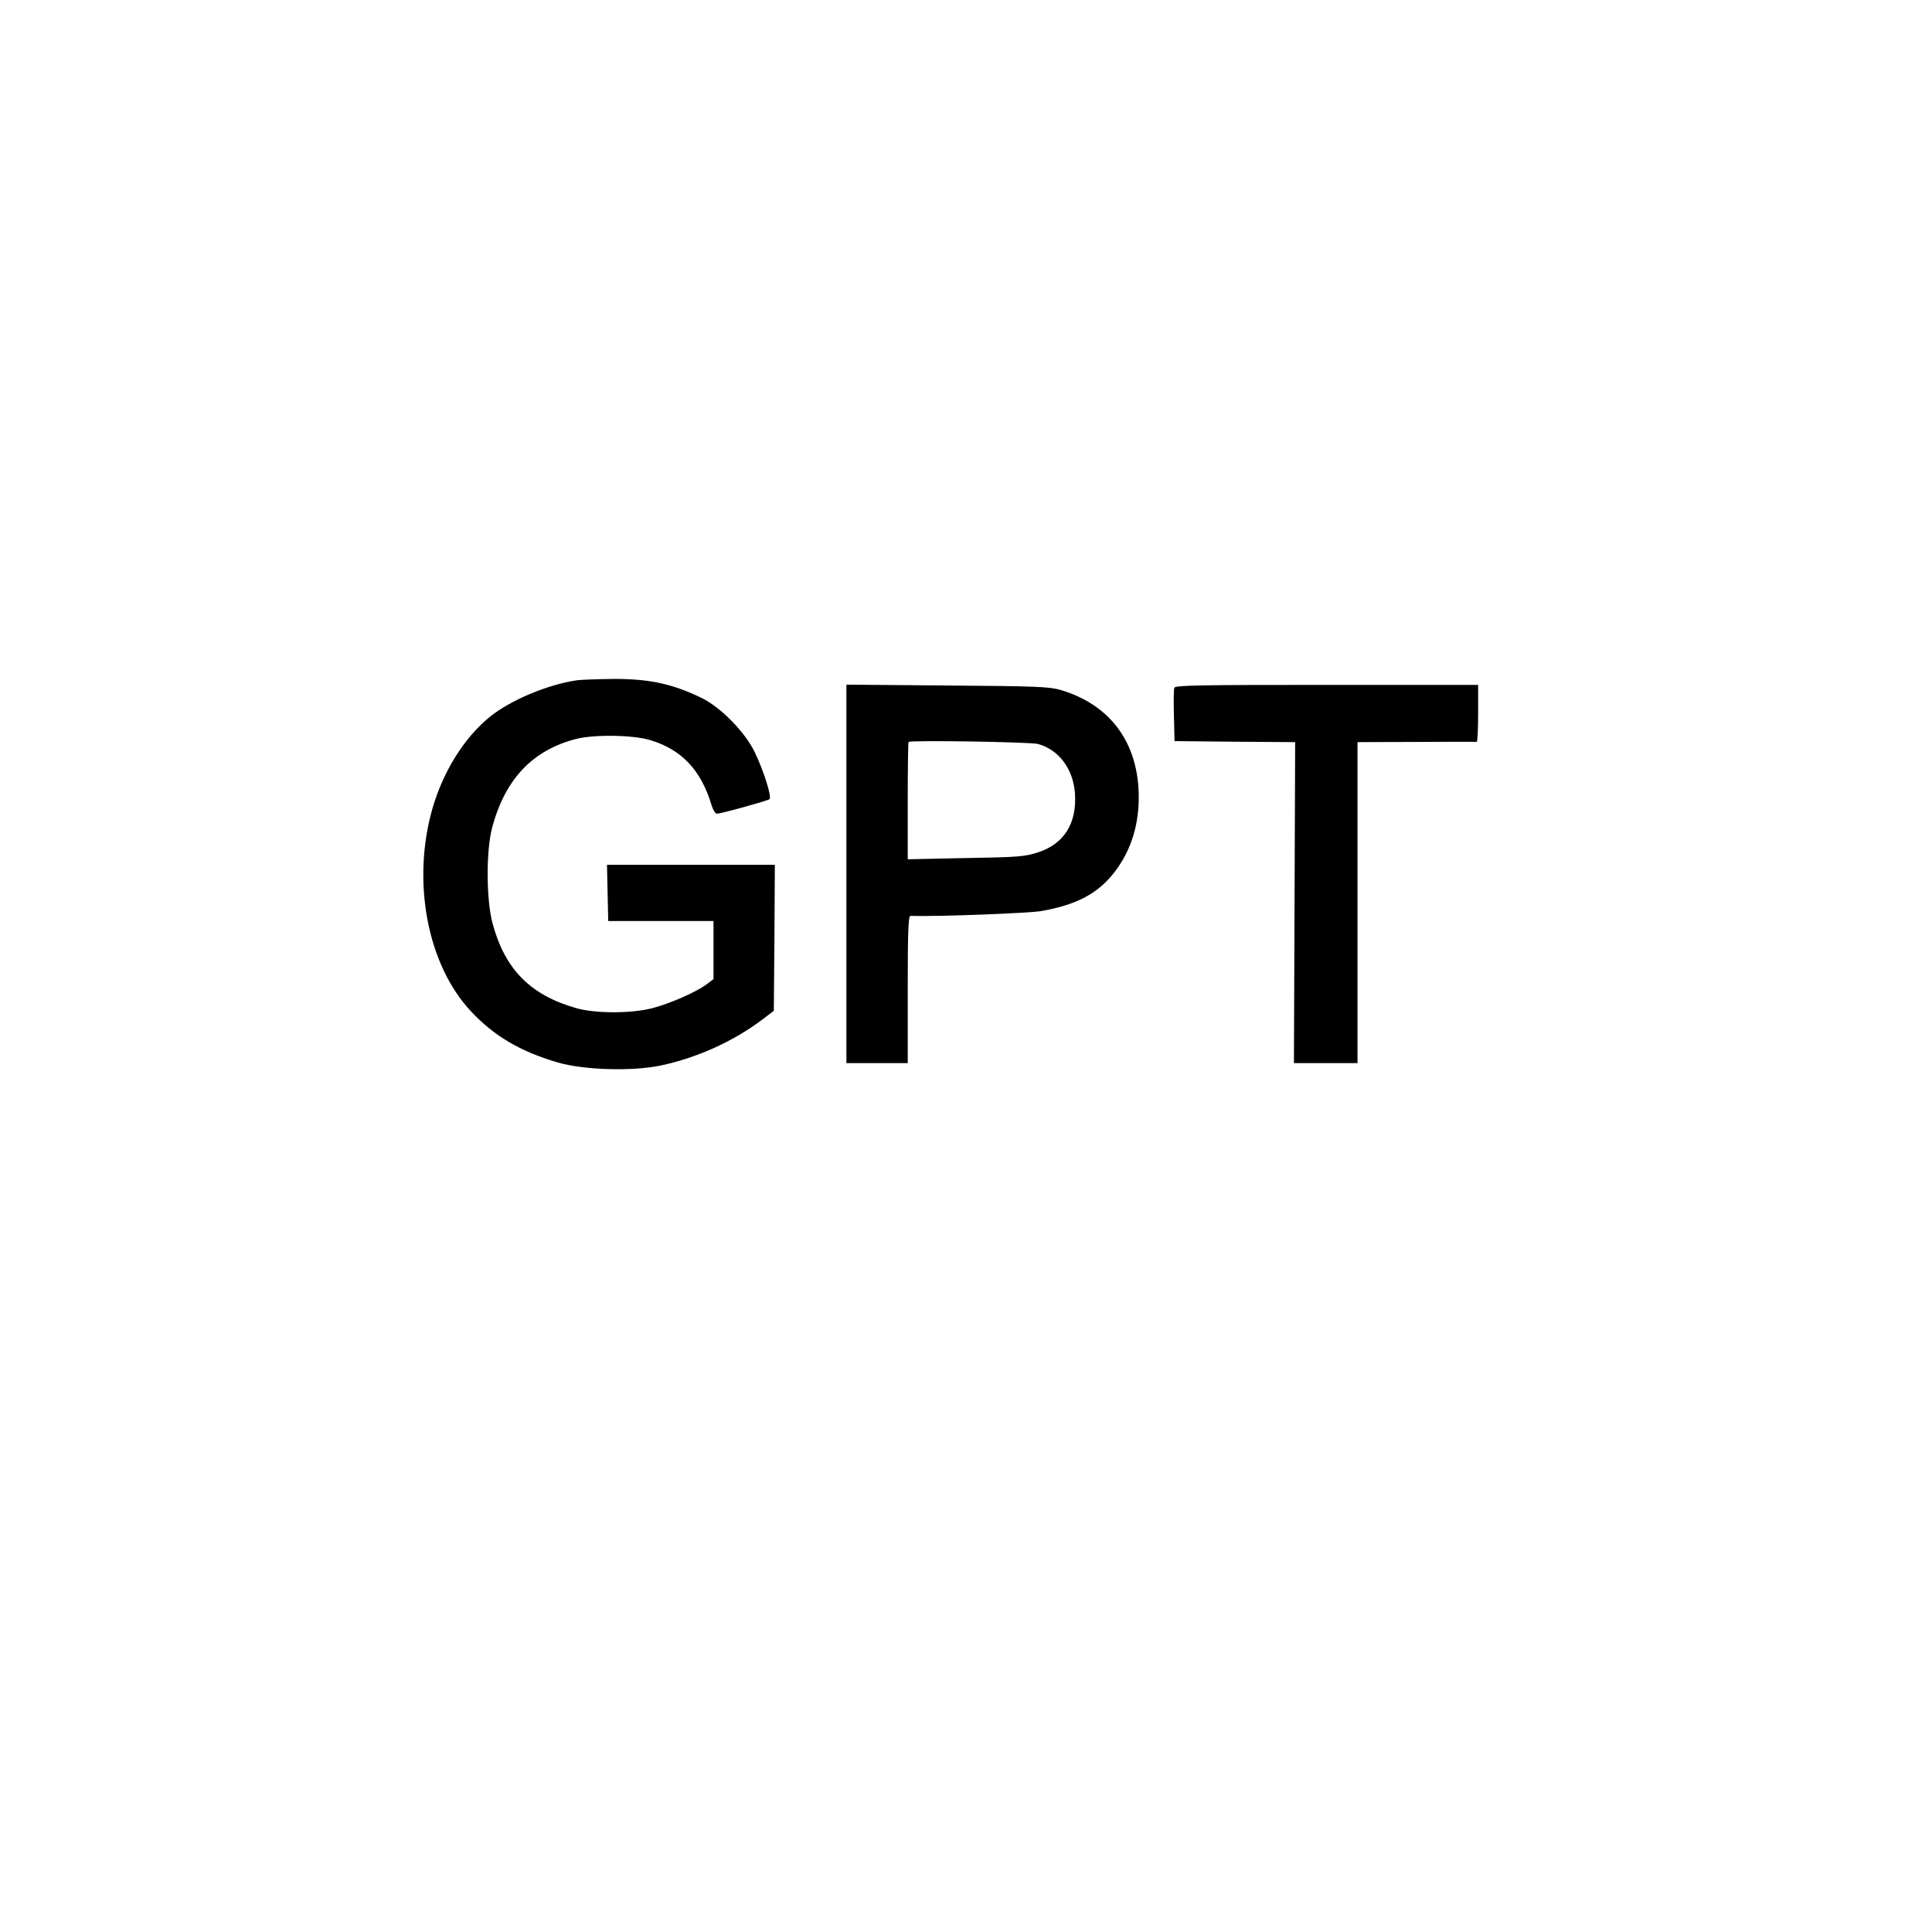 <?xml version="1.0" standalone="no"?>
<!DOCTYPE svg PUBLIC "-//W3C//DTD SVG 20010904//EN"
 "http://www.w3.org/TR/2001/REC-SVG-20010904/DTD/svg10.dtd">
<svg version="1.0" xmlns="http://www.w3.org/2000/svg"
 width="945pt" height="945pt" viewBox="0 0 945 945"
 preserveAspectRatio="xMidYMid meet">

<g transform="translate(0,945) scale(0.1,-0.1)"
fill="#000000" stroke="none">
<path d="M2825 6123 c-143 -20 -328 -97 -430 -180 -124 -101 -226 -264 -279
-445 -103 -357 -27 -765 187 -994 113 -121 240 -196 422 -250 128 -38 366 -45
505 -16 178 37 359 119 500 226 l55 42 3 357 2 357 -410 0 -411 0 3 -137 3
-138 258 0 257 0 0 -142 0 -142 -33 -25 c-50 -38 -178 -94 -265 -117 -104 -27
-280 -27 -374 0 -224 64 -349 190 -409 416 -31 115 -32 355 -1 470 64 235 196
374 407 430 89 23 278 21 365 -5 154 -46 249 -147 300 -317 7 -24 19 -43 26
-43 21 0 248 63 258 71 12 10 -28 138 -72 229 -47 99 -167 221 -262 267 -145
70 -260 94 -443 92 -73 -1 -145 -4 -162 -6z"/>
<path d="M4140 5176 l0 -926 150 0 150 0 0 360 c0 282 3 360 13 360 132 -4
580 13 642 24 162 29 262 79 340 170 89 105 135 235 135 386 0 265 -138 454
-385 526 -53 15 -120 18 -552 21 l-493 4 0 -925z m937 635 c102 -28 172 -121
181 -242 10 -147 -54 -248 -183 -289 -63 -20 -97 -23 -352 -27 l-283 -6 0 285
c0 157 2 287 4 289 10 9 595 0 633 -10z"/>
<path d="M5744 6086 c-3 -8 -4 -70 -2 -137 l3 -124 295 -3 295 -2 -3 -785 -3
-785 156 0 155 0 0 785 0 785 288 1 c158 1 290 1 295 0 4 0 7 62 7 139 l0 140
-740 0 c-625 0 -741 -2 -746 -14z"/>
</g>
</svg>
